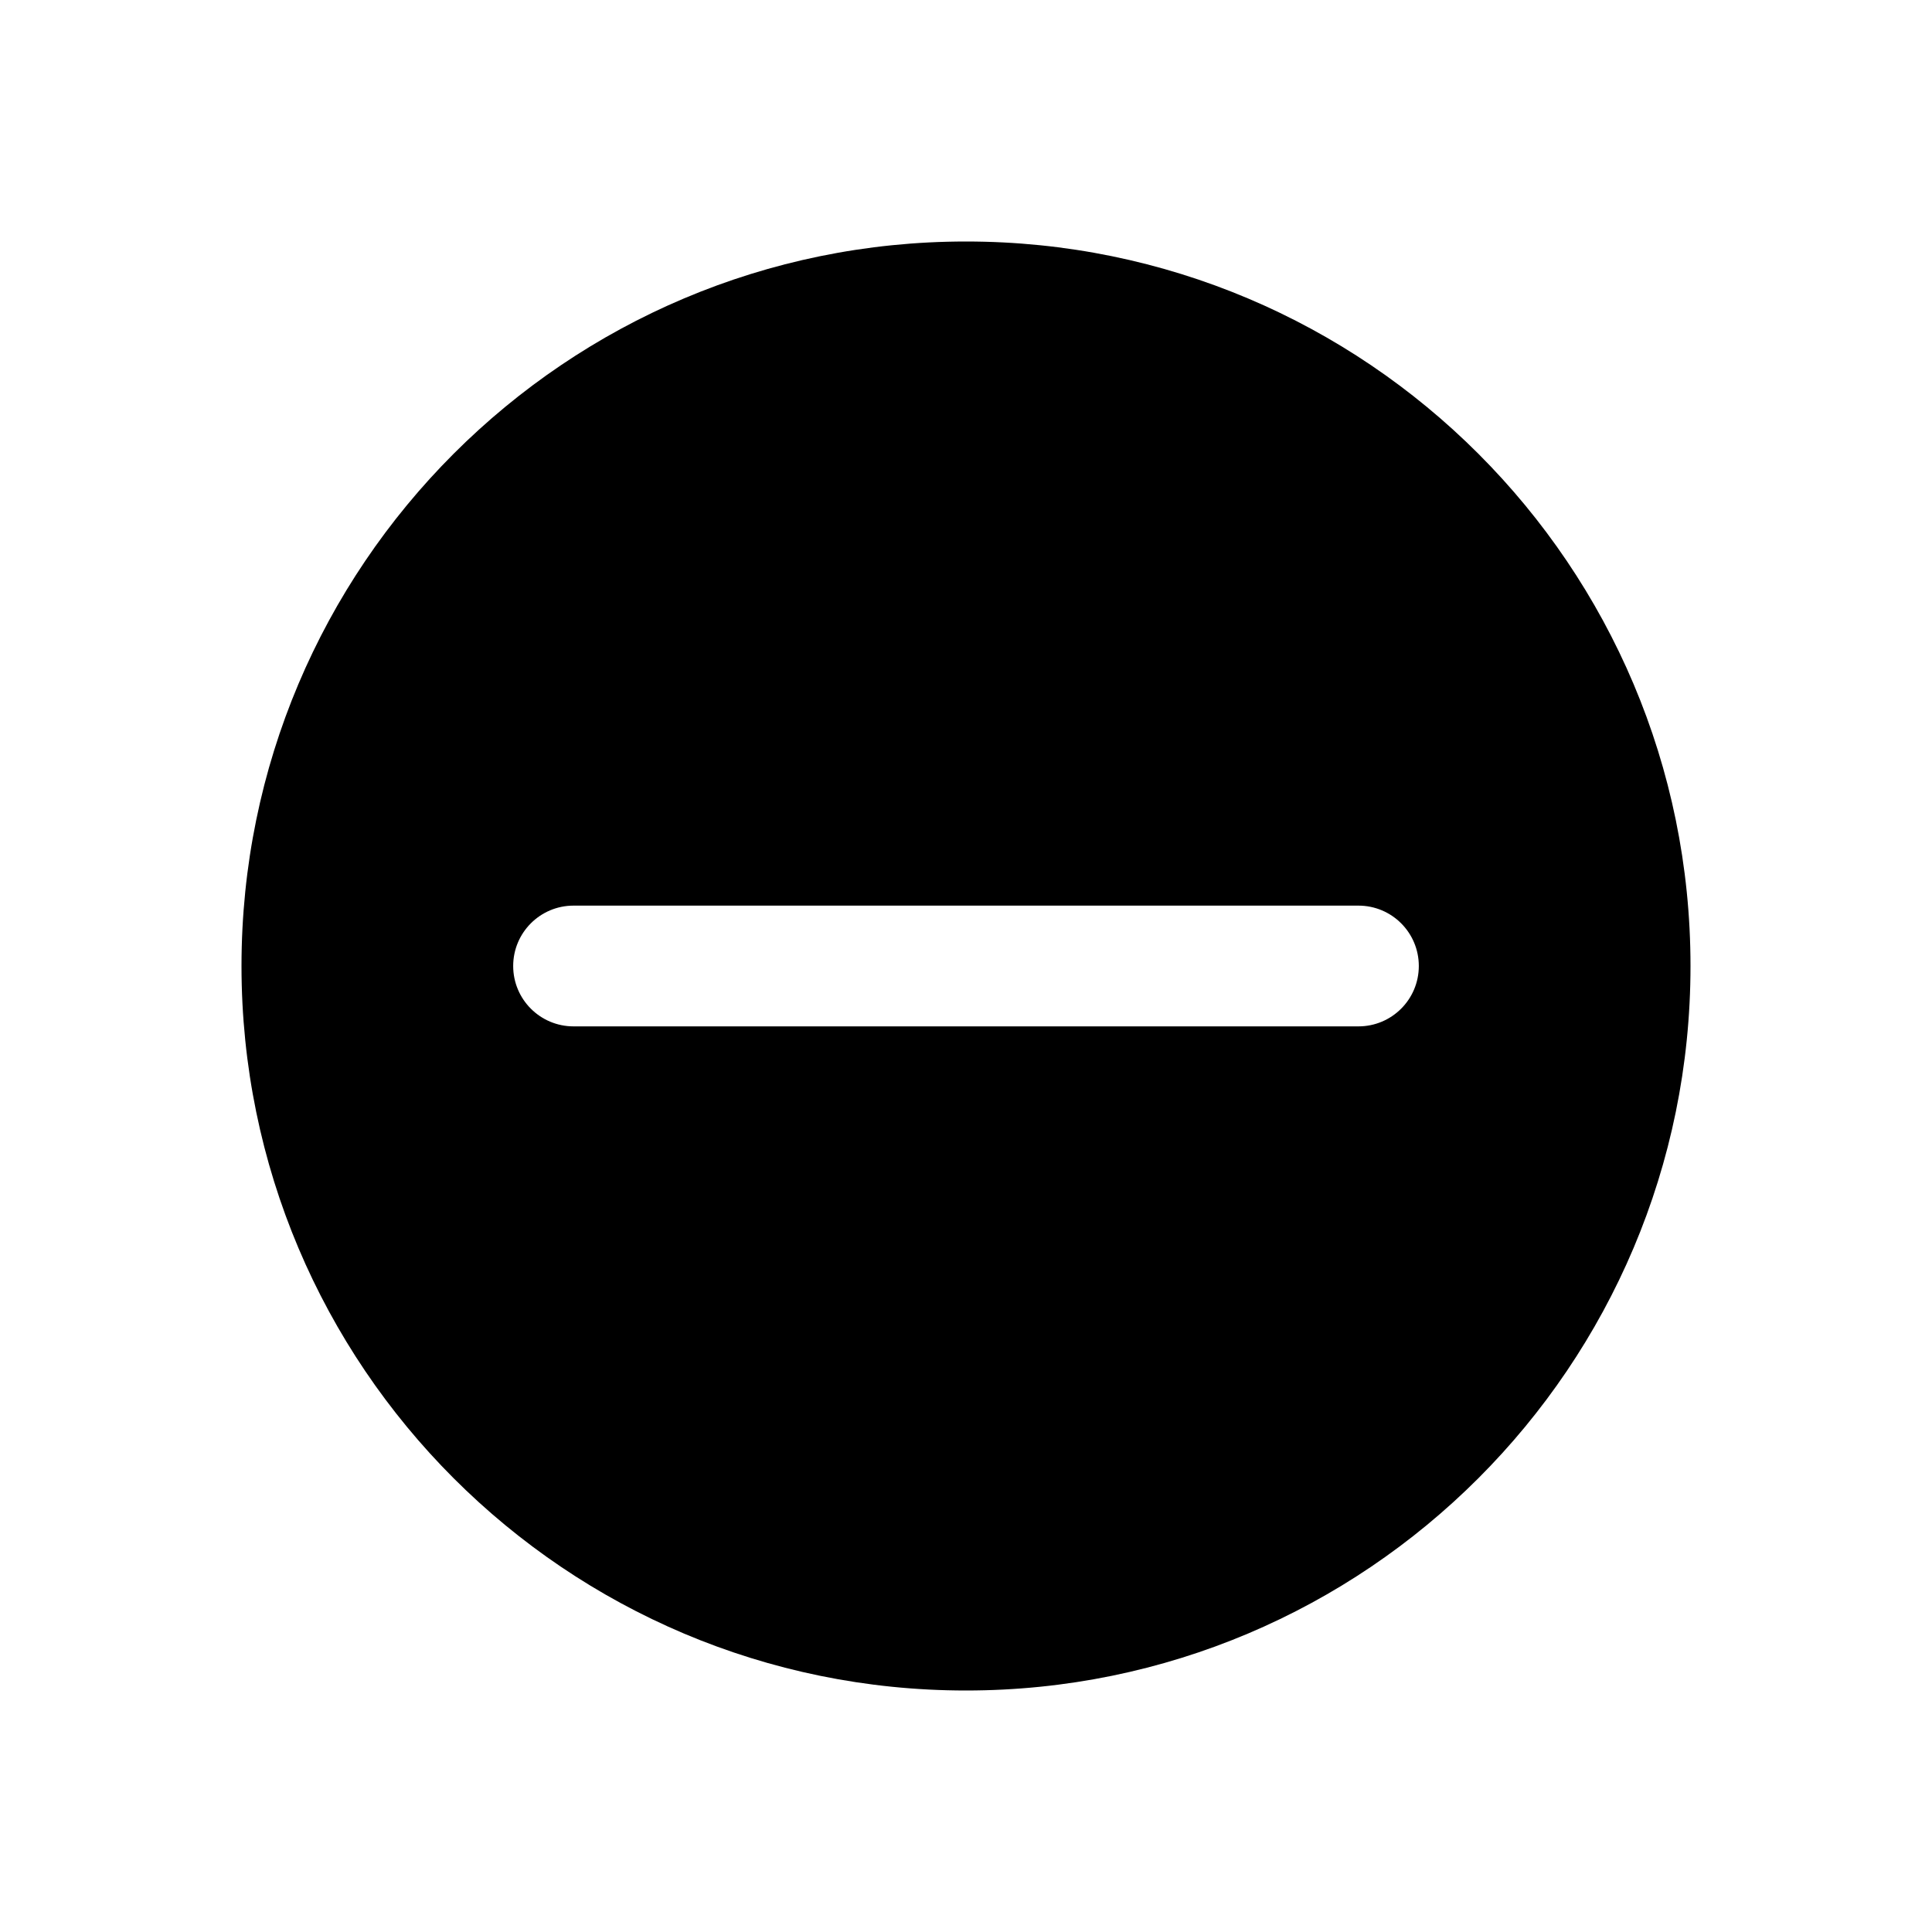 <?xml version="1.0" encoding="UTF-8"?><svg version="1.1" viewBox="0 0 64 64" xmlns="http://www.w3.org/2000/svg" xmlns:xlink="http://www.w3.org/1999/xlink"><!--Generated by IJSVG (https://github.com/iconjar/IJSVG)--><path d="M32,56l-1.04907e-06,-2.84217e-14c-13.255,-5.79387e-07 -24,-10.745 -24,-24c5.79387e-07,-13.255 10.745,-24 24,-24c13.255,5.79387e-07 24,10.745 24,24l2.13163e-14,-1.04907e-06c0,13.255 -10.745,24 -24,24Zm-15,-24l2.13163e-14,3.01992e-07c-1.66785e-07,-1.105 0.895,-2 2,-2h26l-8.74228e-08,3.55271e-15c1.105,-4.82823e-08 2,0.895 2,2c4.82823e-08,1.105 -0.895,2 -2,2h-26l-8.74228e-08,7.10543e-15c-1.105,-4.82823e-08 -2,-0.895 -2,-2c0,0 0,-2.13163e-14 0,-2.13163e-14Z" fill="#000" fill-rule="evenodd"></path></svg>